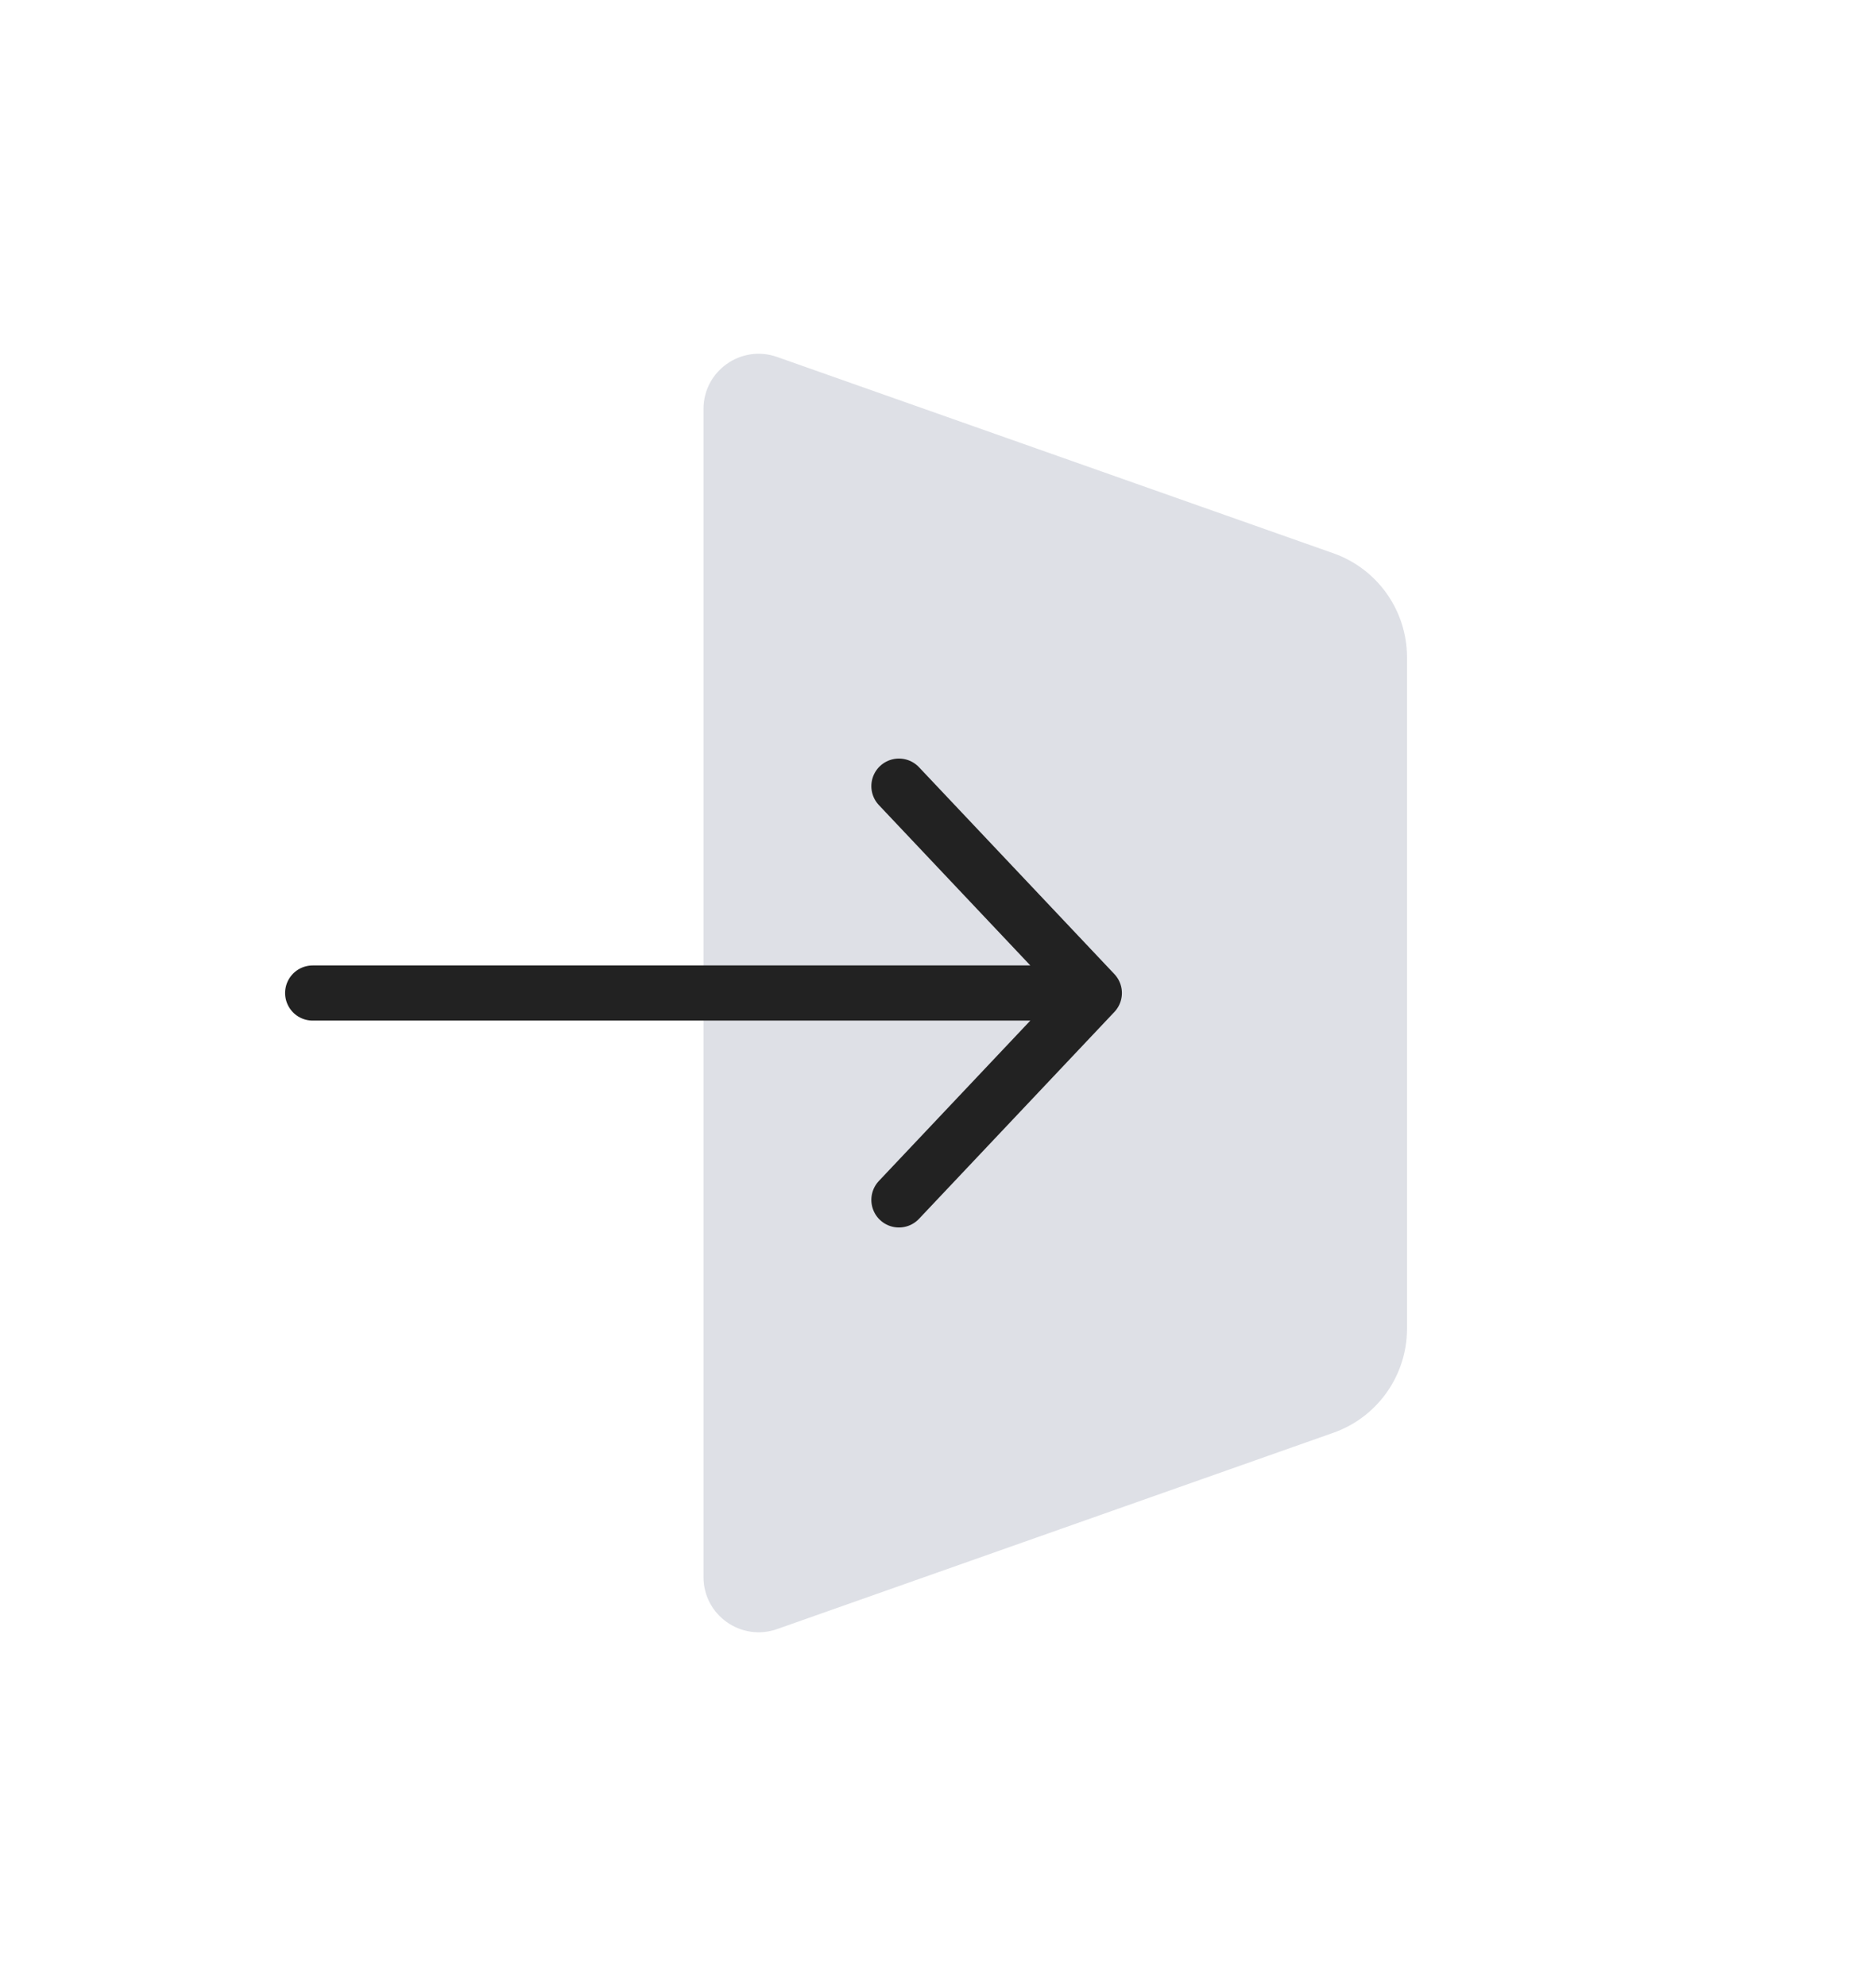 <svg width="34" height="36" viewBox="0 0 34 36" fill="none" xmlns="http://www.w3.org/2000/svg">
<path d="M24.166 10.029L14.083 6.47C13.432 6.241 12.75 6.723 12.75 7.413V28.587C12.75 29.277 13.432 29.759 14.083 29.53L24.166 25.971C24.965 25.689 25.5 24.933 25.5 24.085V11.915C25.5 11.067 24.965 10.311 24.166 10.029Z" fill="#7E869E" fill-opacity="0.25"/>
<path d="M16.292 14.25L19.833 18M19.833 18L16.292 21.75M19.833 18H5.667" stroke="#222222" stroke-linecap="round"/>
</svg>
